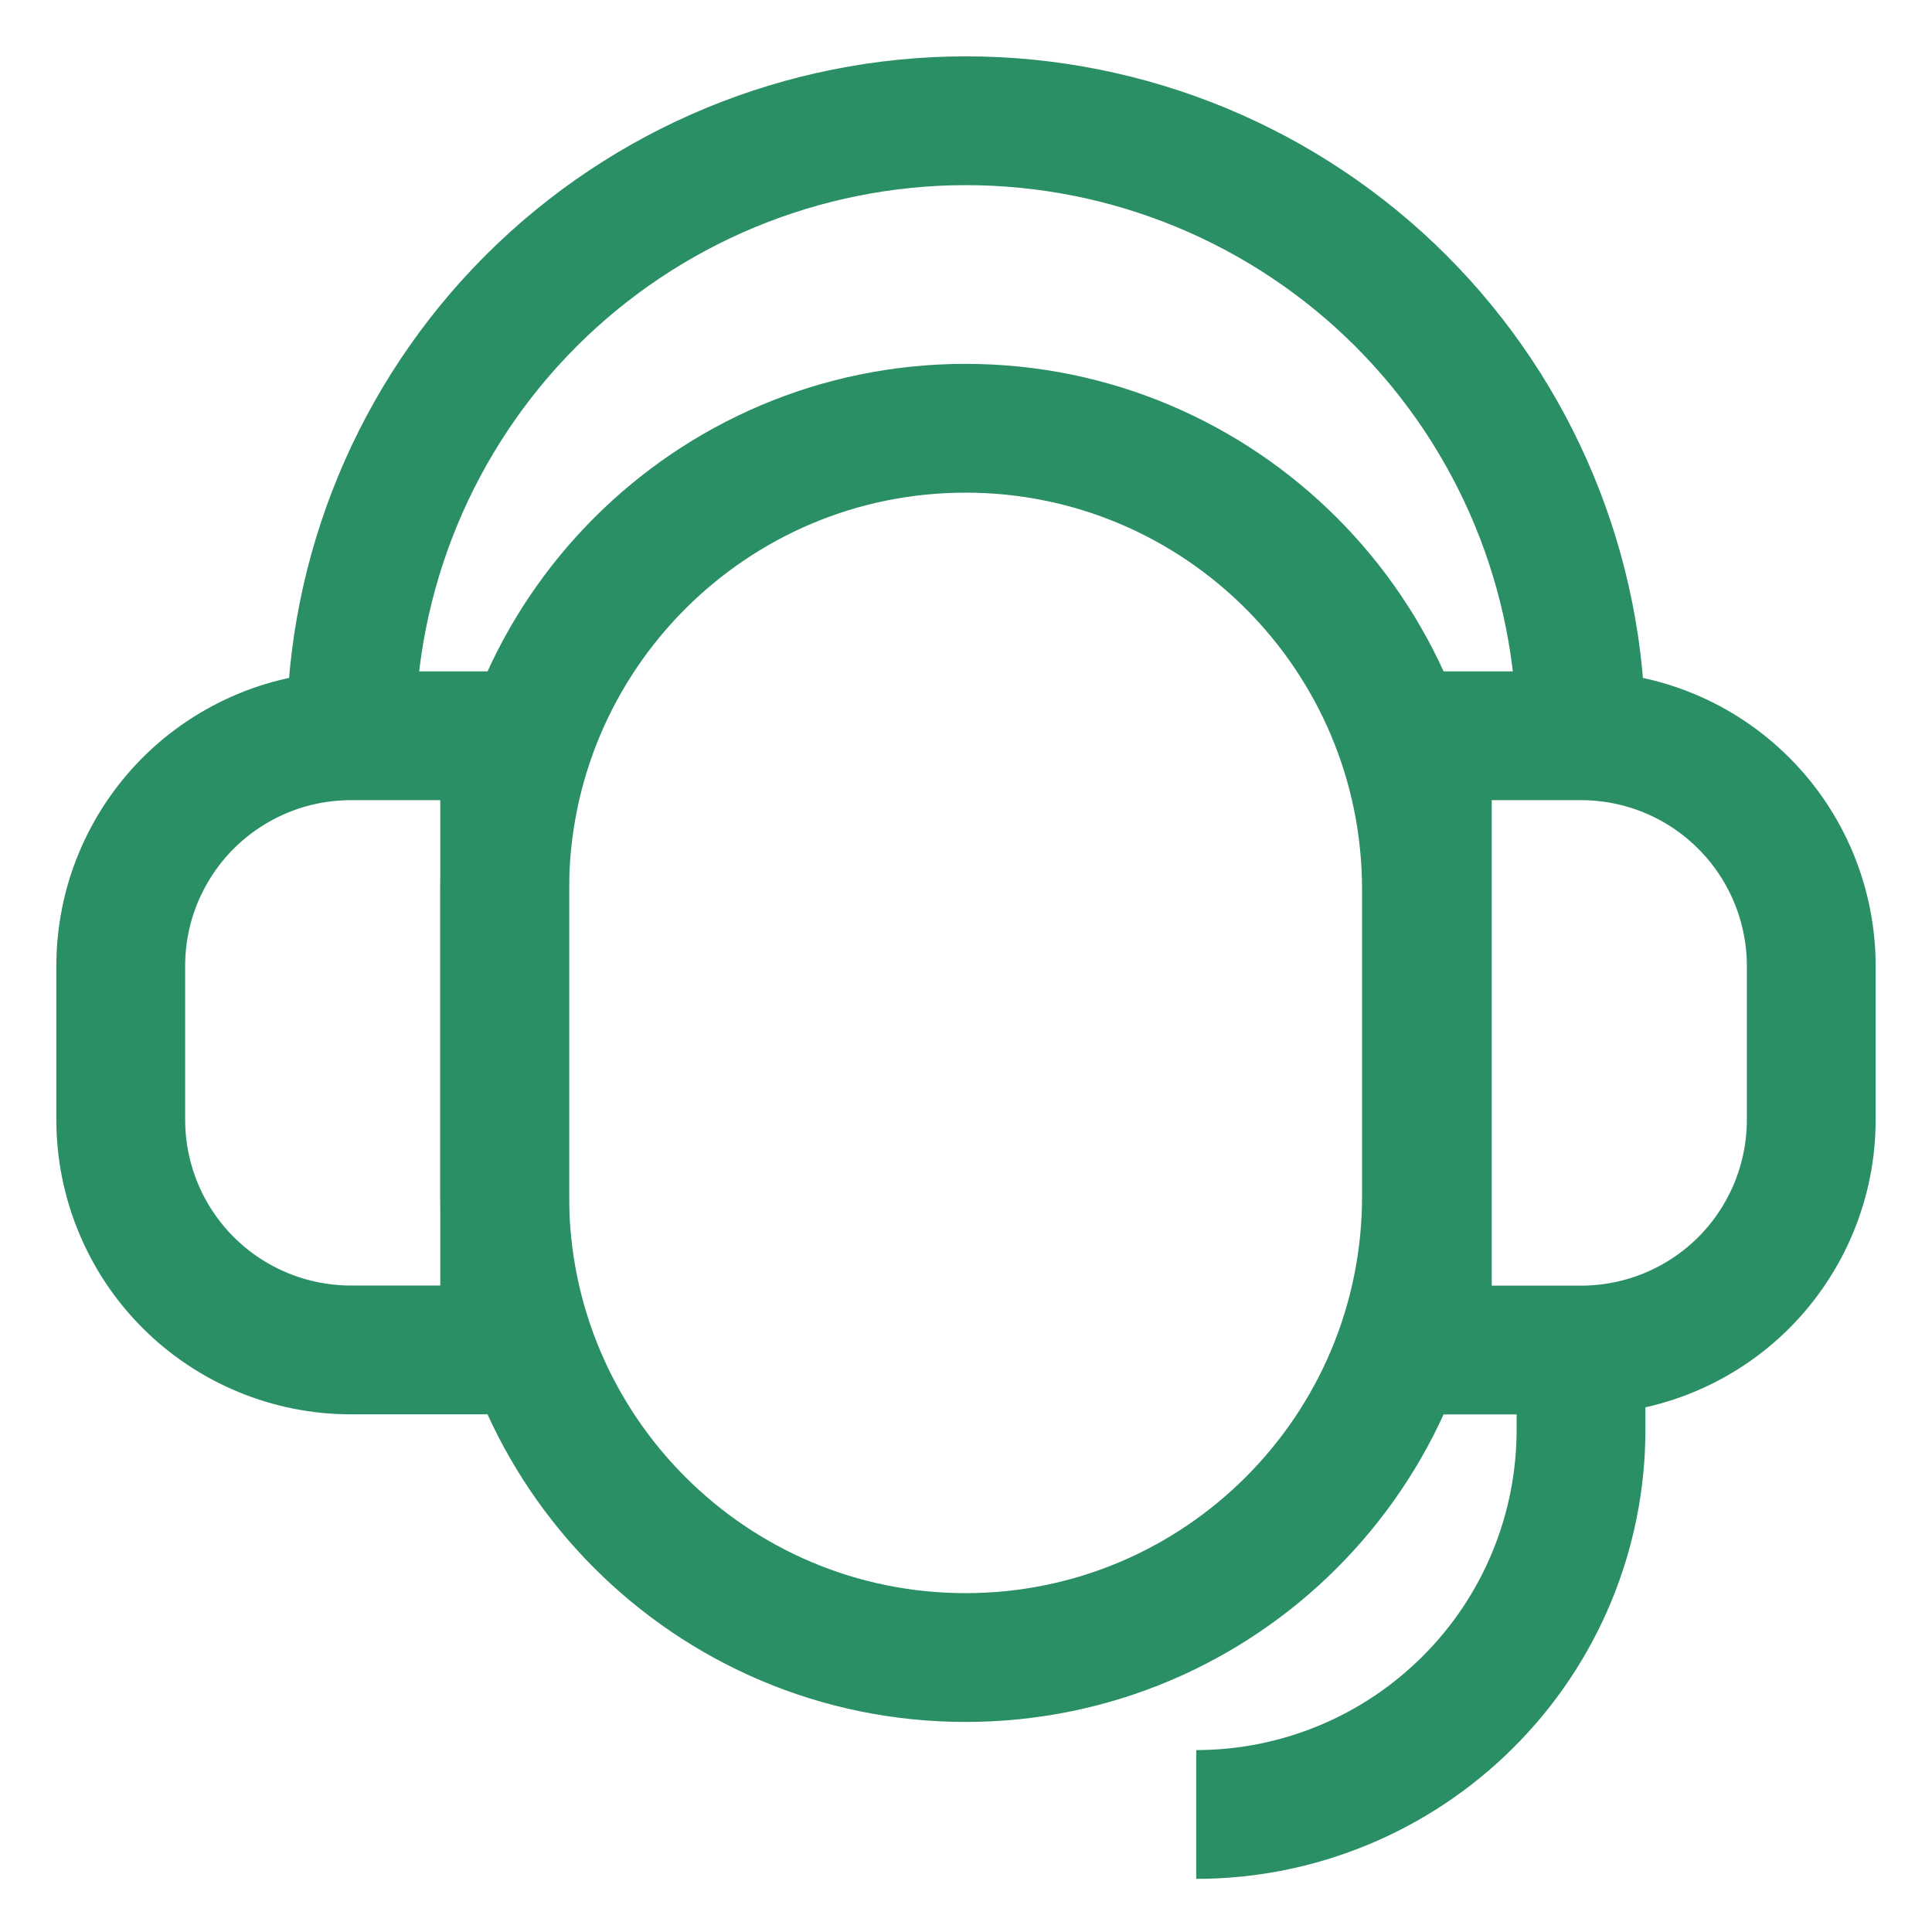 <svg width="18" height="18" viewBox="0 0 18 18" fill="none" xmlns="http://www.w3.org/2000/svg">
<g clip-path="url(#clip0_2345_51147)">
<path d="M13.29 8.288C13.29 5.914 11.367 3.99 8.996 3.99C6.625 3.99 4.702 5.914 4.702 8.288V11.145C4.702 13.519 6.625 15.443 8.996 15.443C11.367 15.443 13.29 13.519 13.29 11.145V8.288Z" stroke="#2B8F65" stroke-width="1.2" stroke-miterlimit="10"/>
<path d="M13.298 6.855H14.73C15.299 6.855 15.845 7.081 16.247 7.484C16.649 7.886 16.875 8.432 16.875 9V10.433C16.875 11.002 16.649 11.547 16.247 11.95C15.845 12.352 15.299 12.578 14.73 12.578H13.298V6.855Z" stroke="#2B8F65" stroke-width="1.2" stroke-miterlimit="10"/>
<path d="M4.702 12.577H3.27C2.701 12.577 2.155 12.351 1.753 11.949C1.351 11.547 1.125 11.001 1.125 10.432V9C1.125 8.718 1.18 8.439 1.288 8.179C1.396 7.919 1.554 7.682 1.753 7.483C1.952 7.284 2.189 7.126 2.449 7.018C2.709 6.91 2.988 6.855 3.27 6.855H4.702L4.702 12.577Z" stroke="#2B8F65" stroke-width="1.2" stroke-miterlimit="10"/>
<path d="M3.27 6.855C3.27 5.335 3.874 3.878 4.948 2.803C6.023 1.729 7.48 1.125 9 1.125C10.52 1.125 11.977 1.729 13.052 2.803C14.126 3.878 14.73 5.335 14.73 6.855" stroke="#2B8F65" stroke-width="1.2" stroke-miterlimit="10"/>
<path d="M14.73 12.577V13.327C14.728 14.277 14.35 15.187 13.677 15.857C13.005 16.528 12.095 16.905 11.145 16.905" stroke="#2B8F65" stroke-width="1.2" stroke-miterlimit="10"/>
</g>
<defs>
<clipPath id="clip0_2345_51147">
<rect width="18" height="18" fill="white"/>
</clipPath>
</defs>
</svg>

